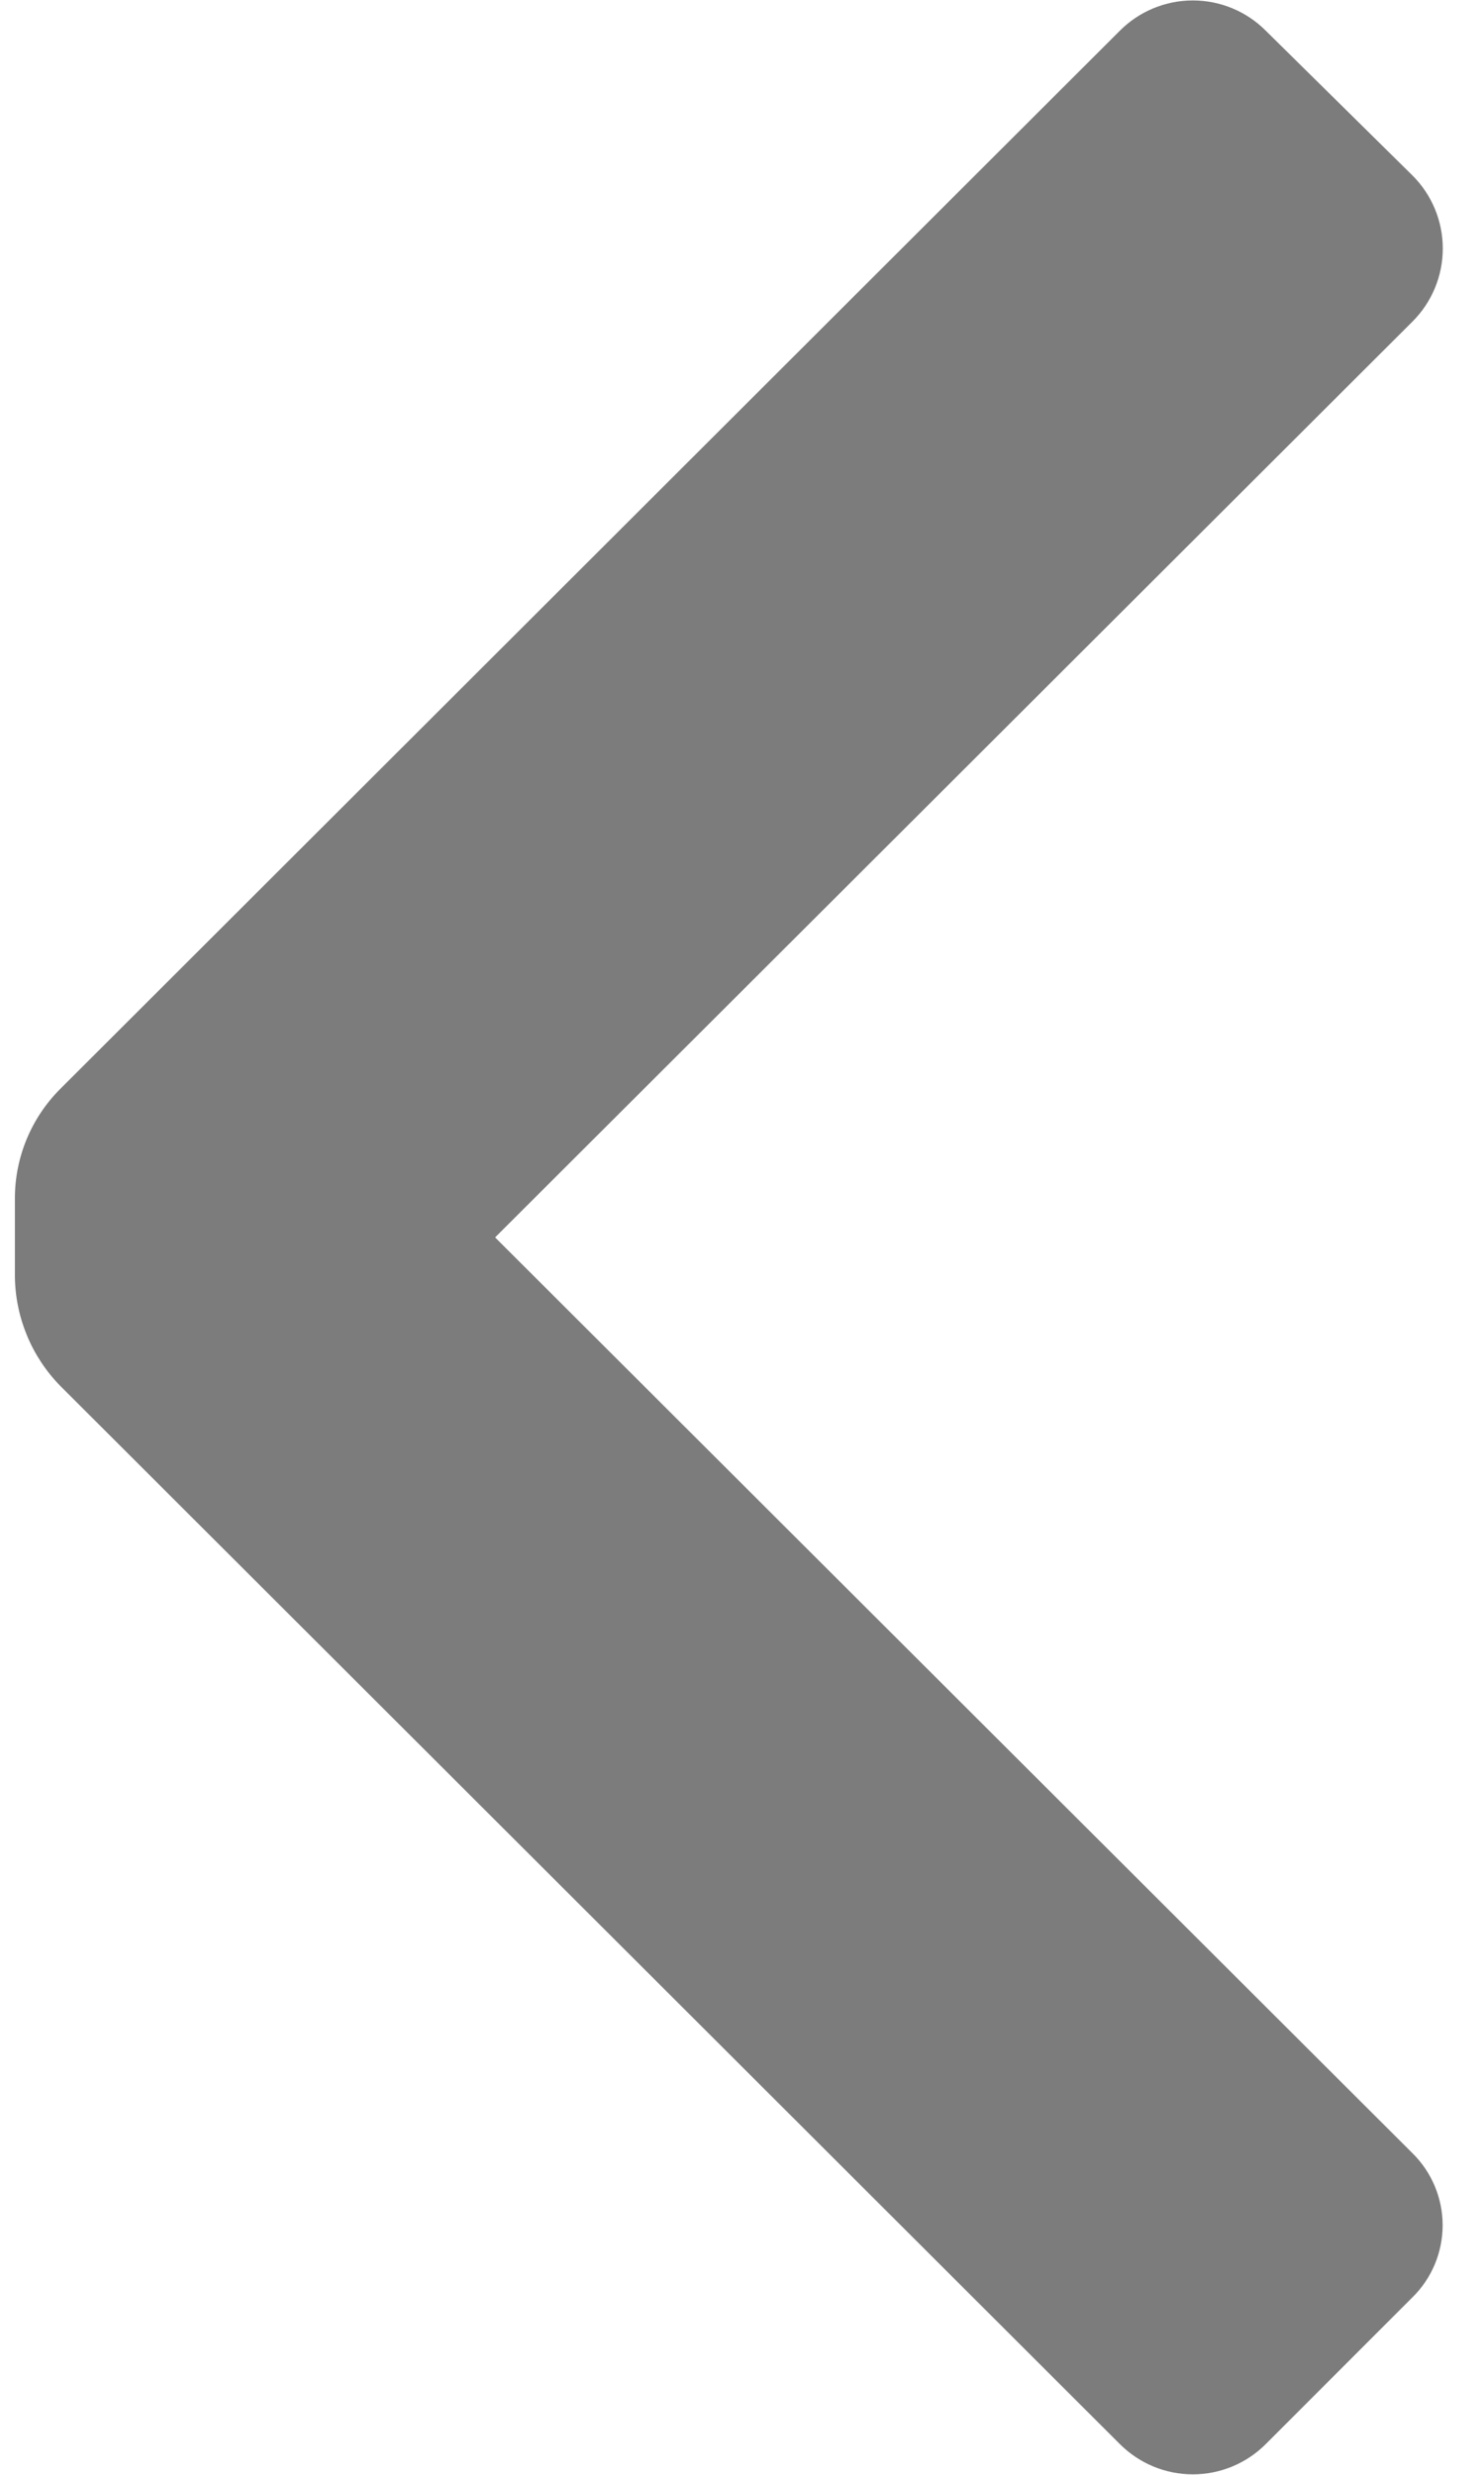 <?xml version="1.0" encoding="UTF-8" standalone="no"?><!DOCTYPE svg PUBLIC "-//W3C//DTD SVG 1.1//EN" "http://www.w3.org/Graphics/SVG/1.1/DTD/svg11.dtd"><svg width="100%" height="100%" viewBox="0 0 30 50" version="1.1" xmlns="http://www.w3.org/2000/svg" xmlns:xlink="http://www.w3.org/1999/xlink" xml:space="preserve" xmlns:serif="http://www.serif.com/" style="fill-rule:evenodd;clip-rule:evenodd;stroke-linejoin:round;stroke-miterlimit:2;"><path d="M1.218,22c-0.586,0.585 -0.916,1.38 -0.917,2.208l0,1.584c0.01,0.826 0.338,1.617 0.917,2.208l21.416,21.375c0.392,0.394 0.924,0.616 1.48,0.616c0.555,0 1.088,-0.222 1.479,-0.616l2.958,-2.958c0.392,-0.384 0.613,-0.91 0.613,-1.459c-0,-0.548 -0.221,-1.074 -0.613,-1.458l-18.542,-18.5l18.542,-18.5c0.394,-0.391 0.616,-0.924 0.616,-1.479c0,-0.556 -0.222,-1.088 -0.616,-1.479l-2.958,-2.917c-0.391,-0.395 -0.924,-0.616 -1.479,-0.616c-0.556,-0 -1.088,0.221 -1.48,0.616l-21.416,21.375Z" style="fill:#7c7c7c;fill-rule:nonzero;"/></svg>